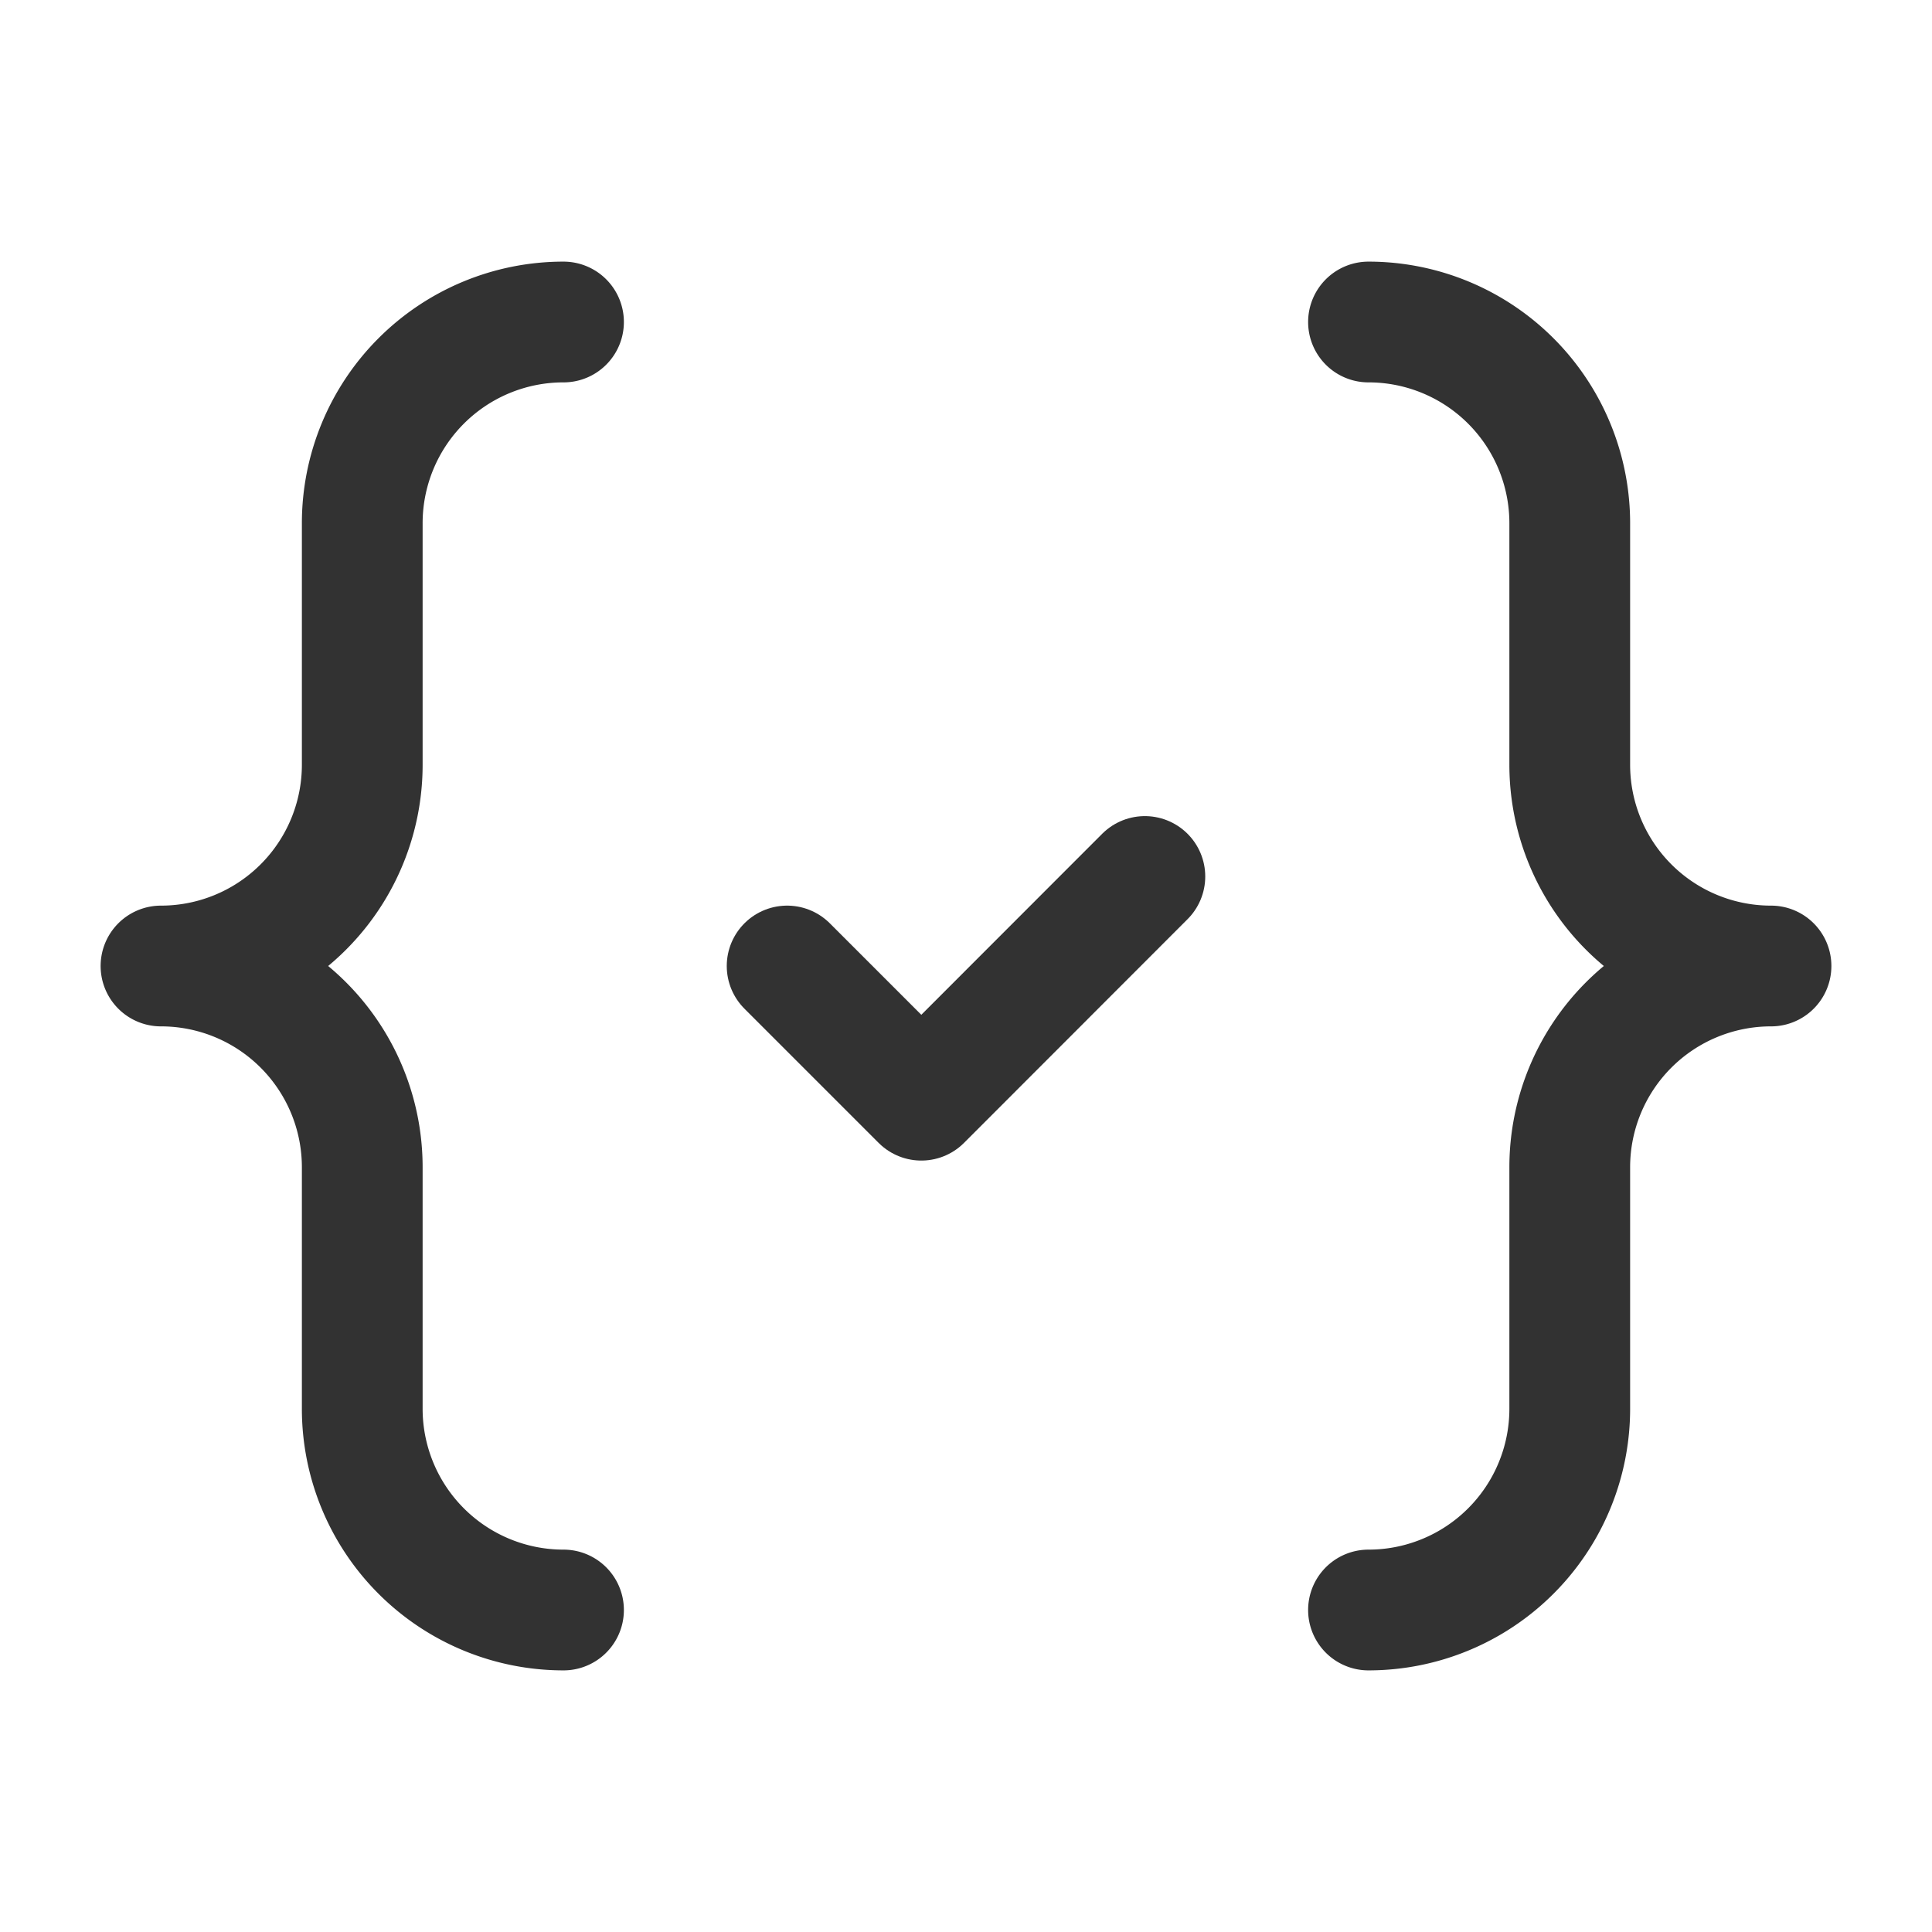 <svg id="Layer_3" data-name="Layer 3" xmlns="http://www.w3.org/2000/svg" viewBox="0 0 24 24"><rect width="24" height="24" fill="none"/><path d="M7,20a2.5,2.5,0,0,1-2.5-2.5v-3A2.5,2.5,0,0,0,2,12,2.5,2.5,0,0,0,4.5,9.5v-3A2.5,2.5,0,0,1,7,4" fill="none" stroke="#323232" stroke-linecap="round" stroke-linejoin="round" stroke-width="1.5"/><path d="M17,4a2.5,2.5,0,0,1,2.5,2.5v3A2.5,2.5,0,0,0,22,12a2.5,2.5,0,0,0-2.5,2.5v3A2.5,2.5,0,0,1,17,20" fill="none" stroke="#323232" stroke-linecap="round" stroke-linejoin="round" stroke-width="1.5"/><path d="M14.222,10.888,11.445,13.667,9.778,12" fill="none" stroke="#323232" stroke-linecap="round" stroke-linejoin="round" stroke-width="1.5"/></svg>